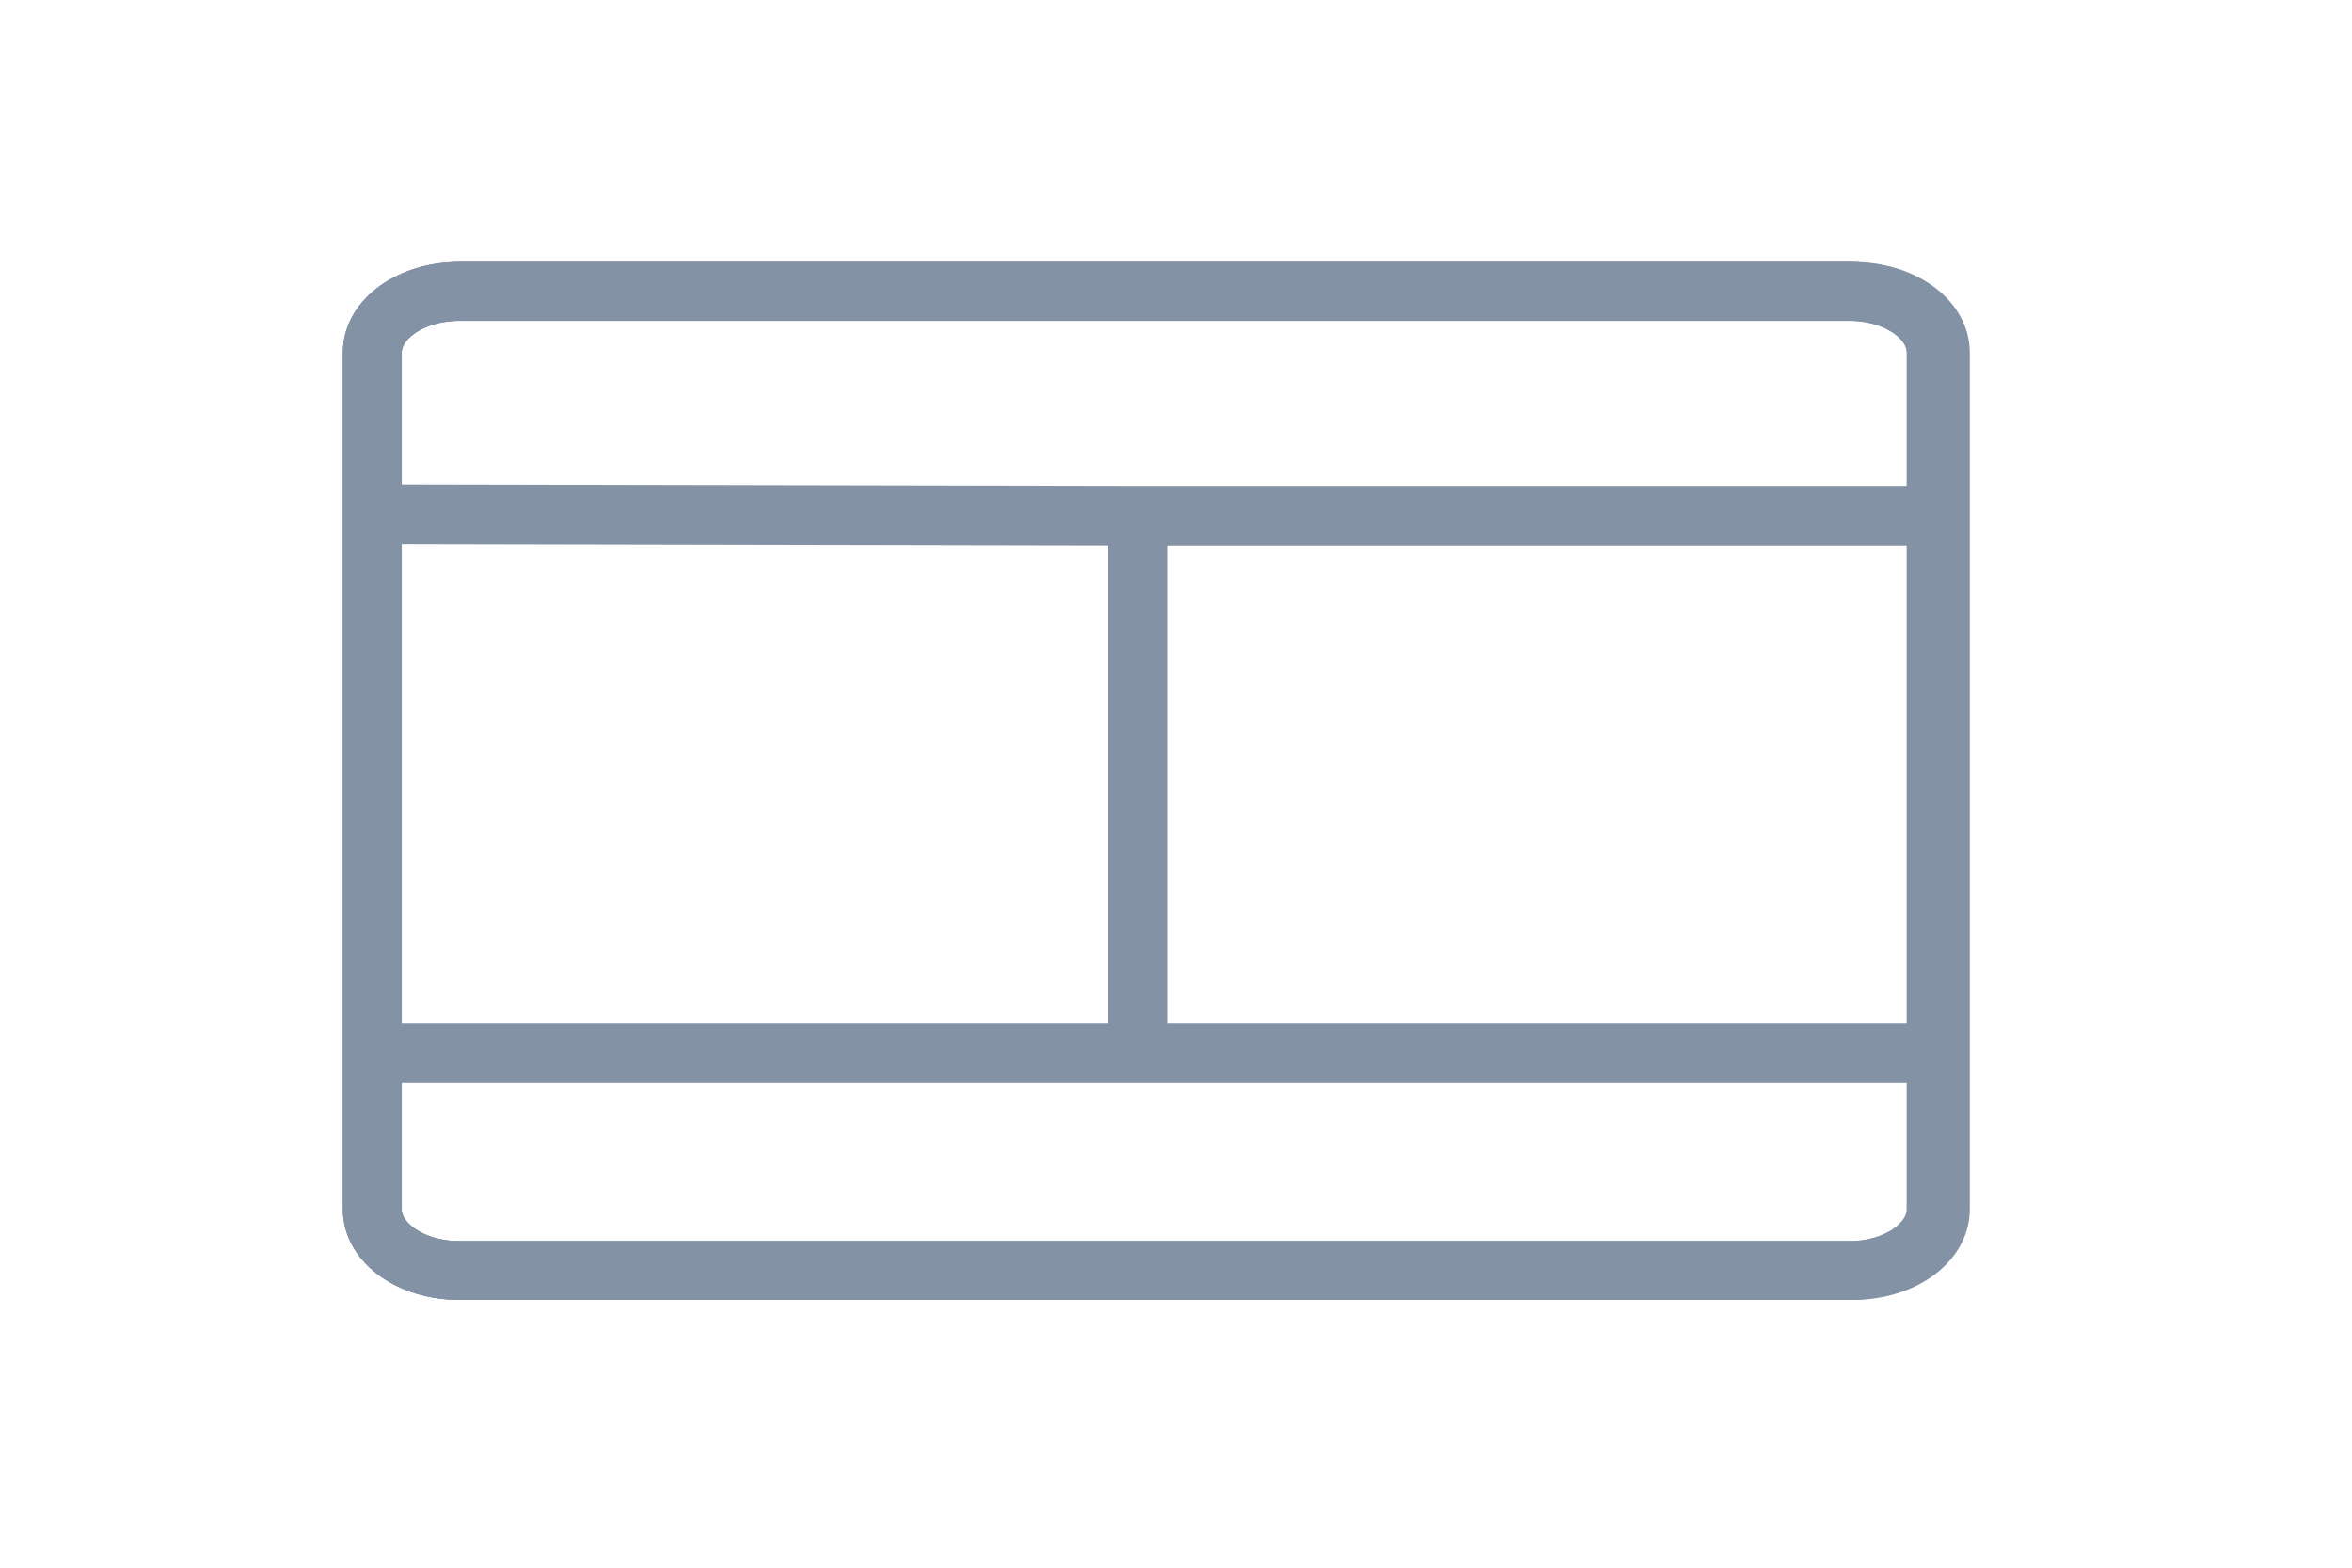 <?xml version="1.0" encoding="utf-8"?>
<svg viewBox="0 0 55 40" width="60px" height="40px" xmlns="http://www.w3.org/2000/svg" xmlns:bx="https://vikasit.com">
  <path d="M 26.522 26.869 L 26.522 13.163 M 47 8.997 C 47 8.134 46.005 7.435 44.778 7.435 L 9.221 7.435 C 7.995 7.435 7 8.134 7 8.997 L 7 30.856 C 7 31.719 7.995 32.417 9.221 32.417 L 44.778 32.417 C 46.005 32.417 47 31.719 47 30.856 L 47 19.927 L 47 8.997 Z" style="fill: none; stroke: rgb(132, 146, 166); stroke-width: 1.5px;"></path>
  <path d="M 6.963 26.869 L 26.467 26.869 L 46.963 26.869 M 46.893 8.997 C 46.893 8.134 45.901 7.435 44.676 7.435 L 9.211 7.435 C 7.988 7.435 6.996 8.134 6.996 8.997 L 6.996 30.856 C 6.996 31.719 7.988 32.417 9.211 32.417 L 44.676 32.417 C 45.901 32.417 46.893 31.719 46.893 30.856 L 46.893 19.927 L 46.893 8.997 Z" style="fill: none; stroke: rgb(132, 146, 166); stroke-width: 1.5px;"></path>
  <path d="M 46.963 13.163 L 26.467 13.163 L 6.963 13.124 M 46.893 8.997 C 46.893 8.134 45.901 7.435 44.676 7.435 L 9.211 7.435 C 7.988 7.435 6.996 8.134 6.996 8.997 L 6.996 30.856 C 6.996 31.719 7.988 32.417 9.211 32.417 L 44.676 32.417 C 45.901 32.417 46.893 31.719 46.893 30.856 L 46.893 19.927 L 46.893 8.997 Z" style="fill: none; stroke: rgb(132, 146, 166); stroke-width: 1.5px;"></path>
</svg>